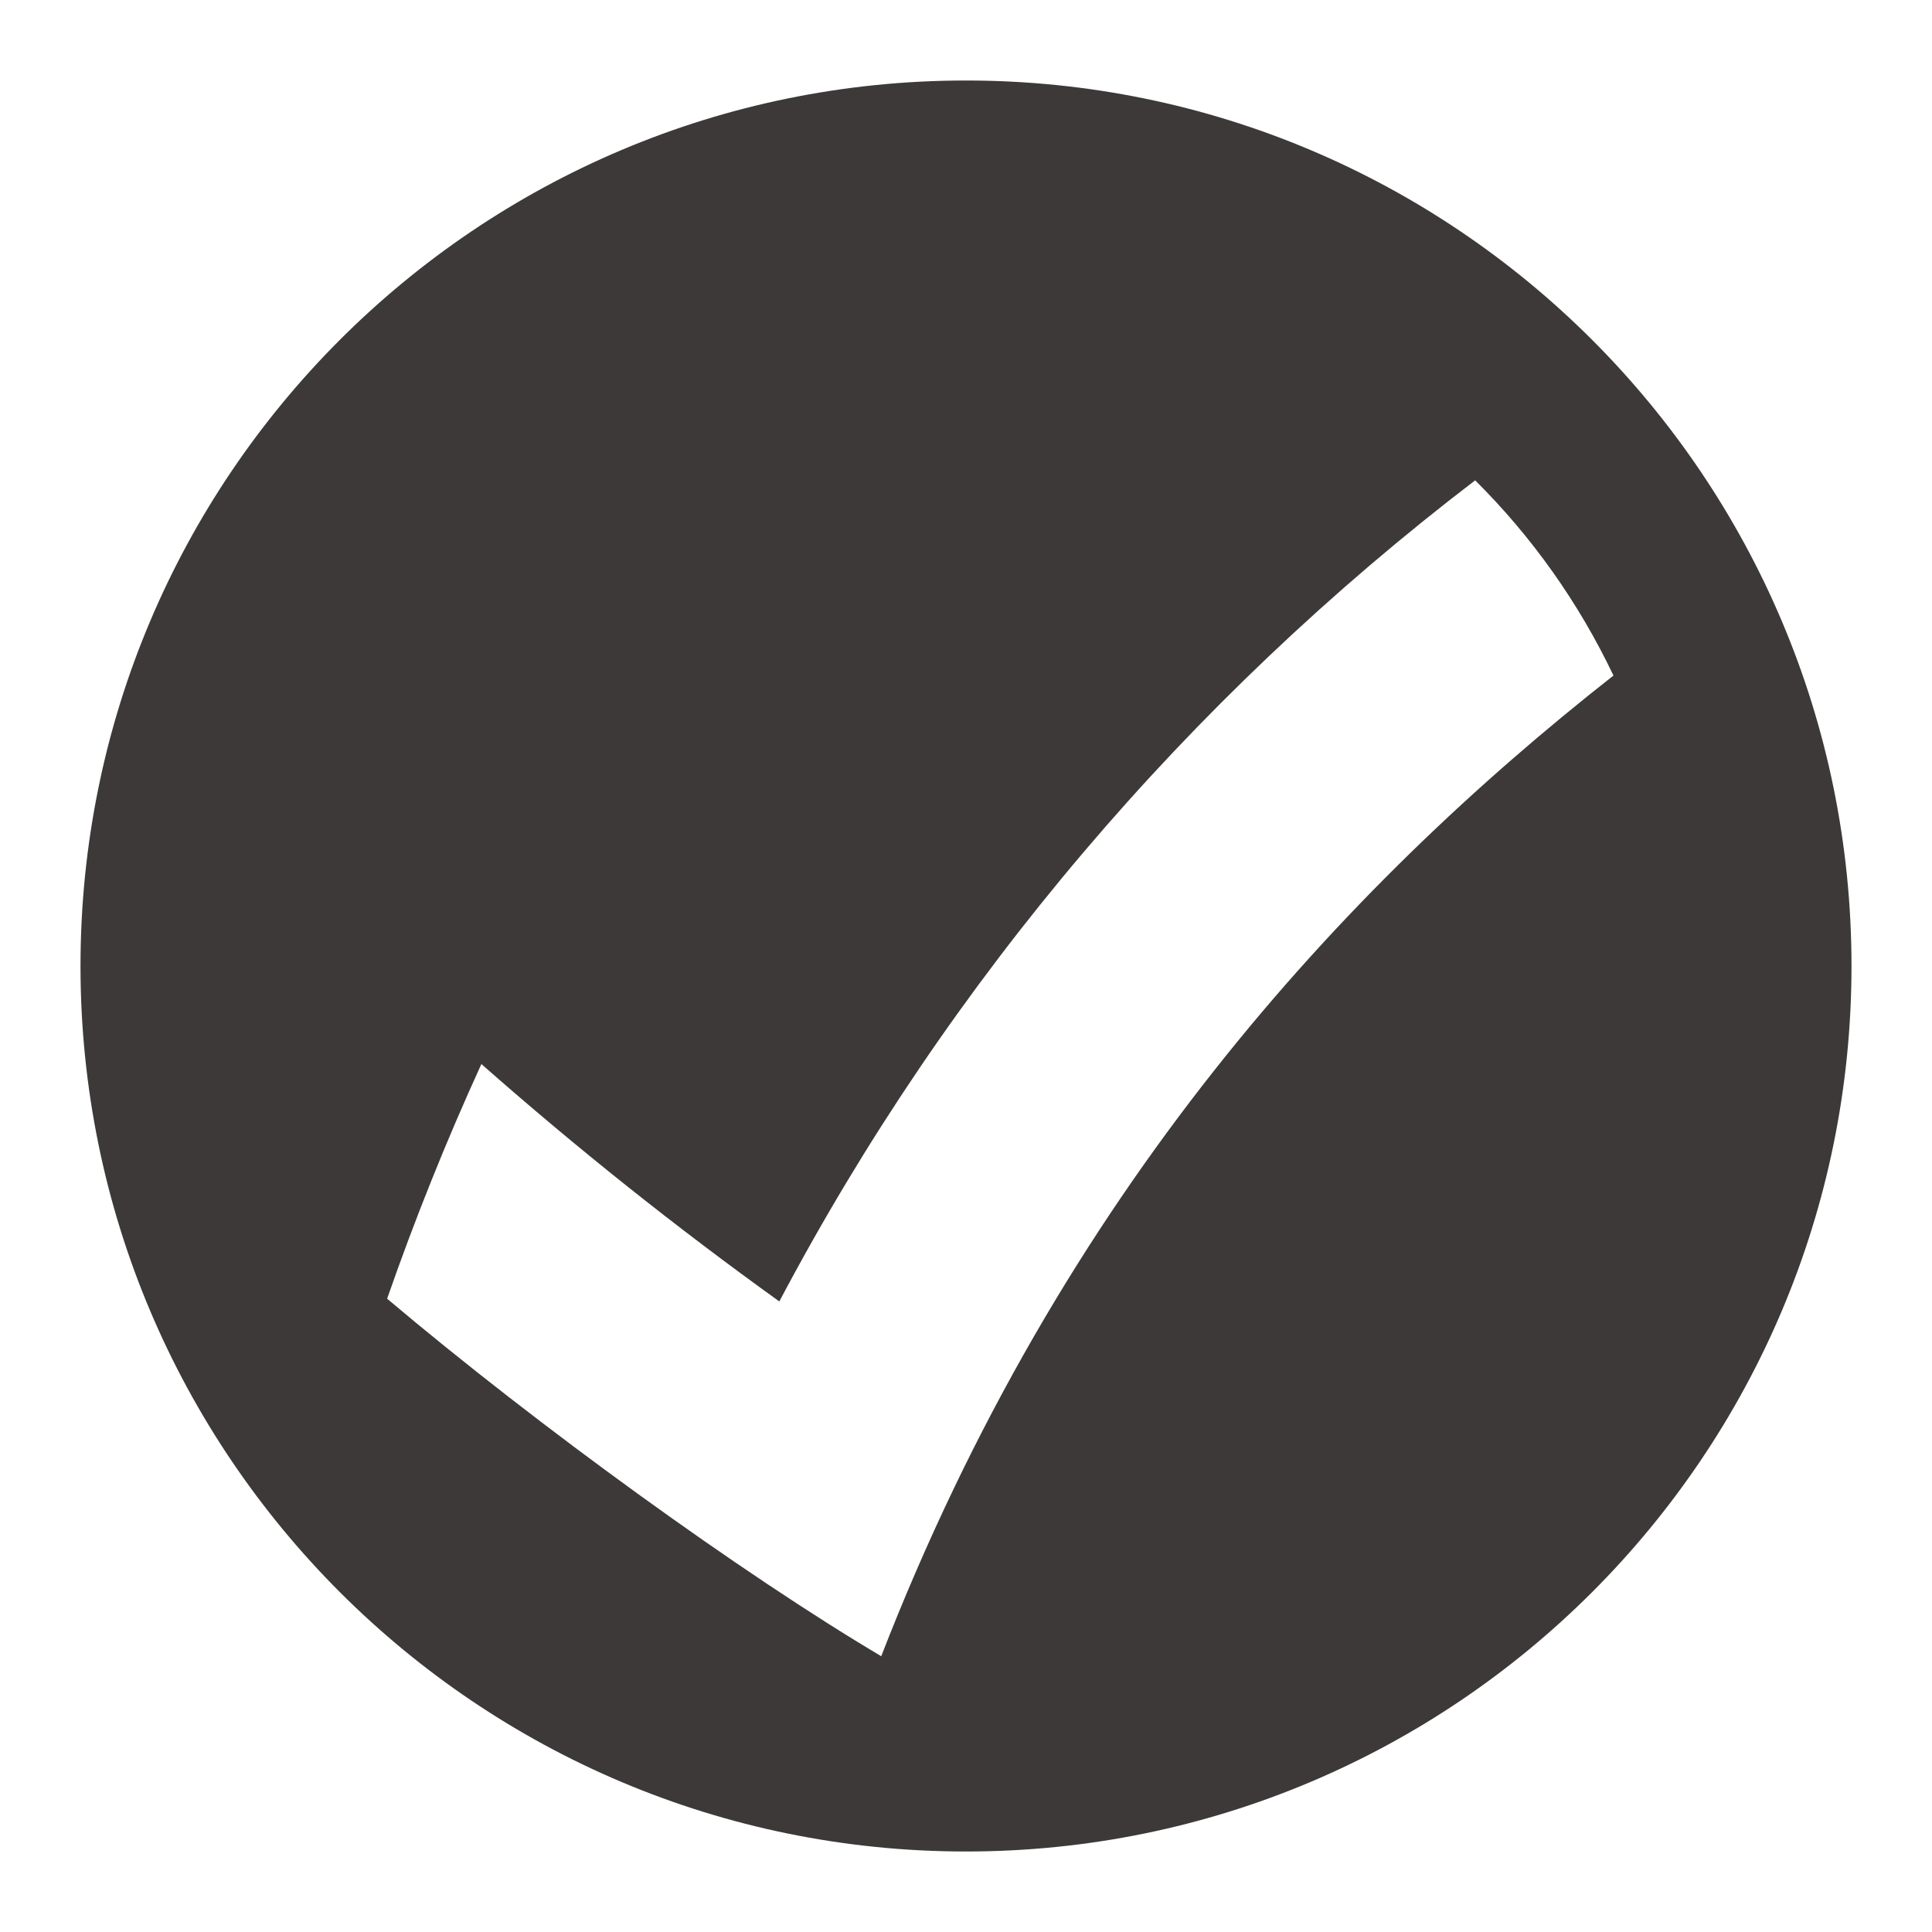 <svg width="24" height="24" viewBox="0 0 24 24" fill="none" xmlns="http://www.w3.org/2000/svg">
<path fill-rule="evenodd" clip-rule="evenodd" d="M12 1C5.925 1 1 5.925 1 12C1 18.075 5.925 23 12 23C18.075 23 23 18.075 23 12C23 5.925 18.075 1 12 1ZM5.98 13.218C7.163 14.261 8.398 15.245 9.681 16.167C11.791 12.174 14.754 8.695 18.325 5.967C19.029 6.666 19.612 7.486 20.043 8.392C16.691 11.024 13.191 14.794 10.947 20.574C9.216 19.548 6.694 17.725 4.809 16.133C5.155 15.14 5.546 14.167 5.98 13.218Z" fill="#3D3939"/>
</svg>
